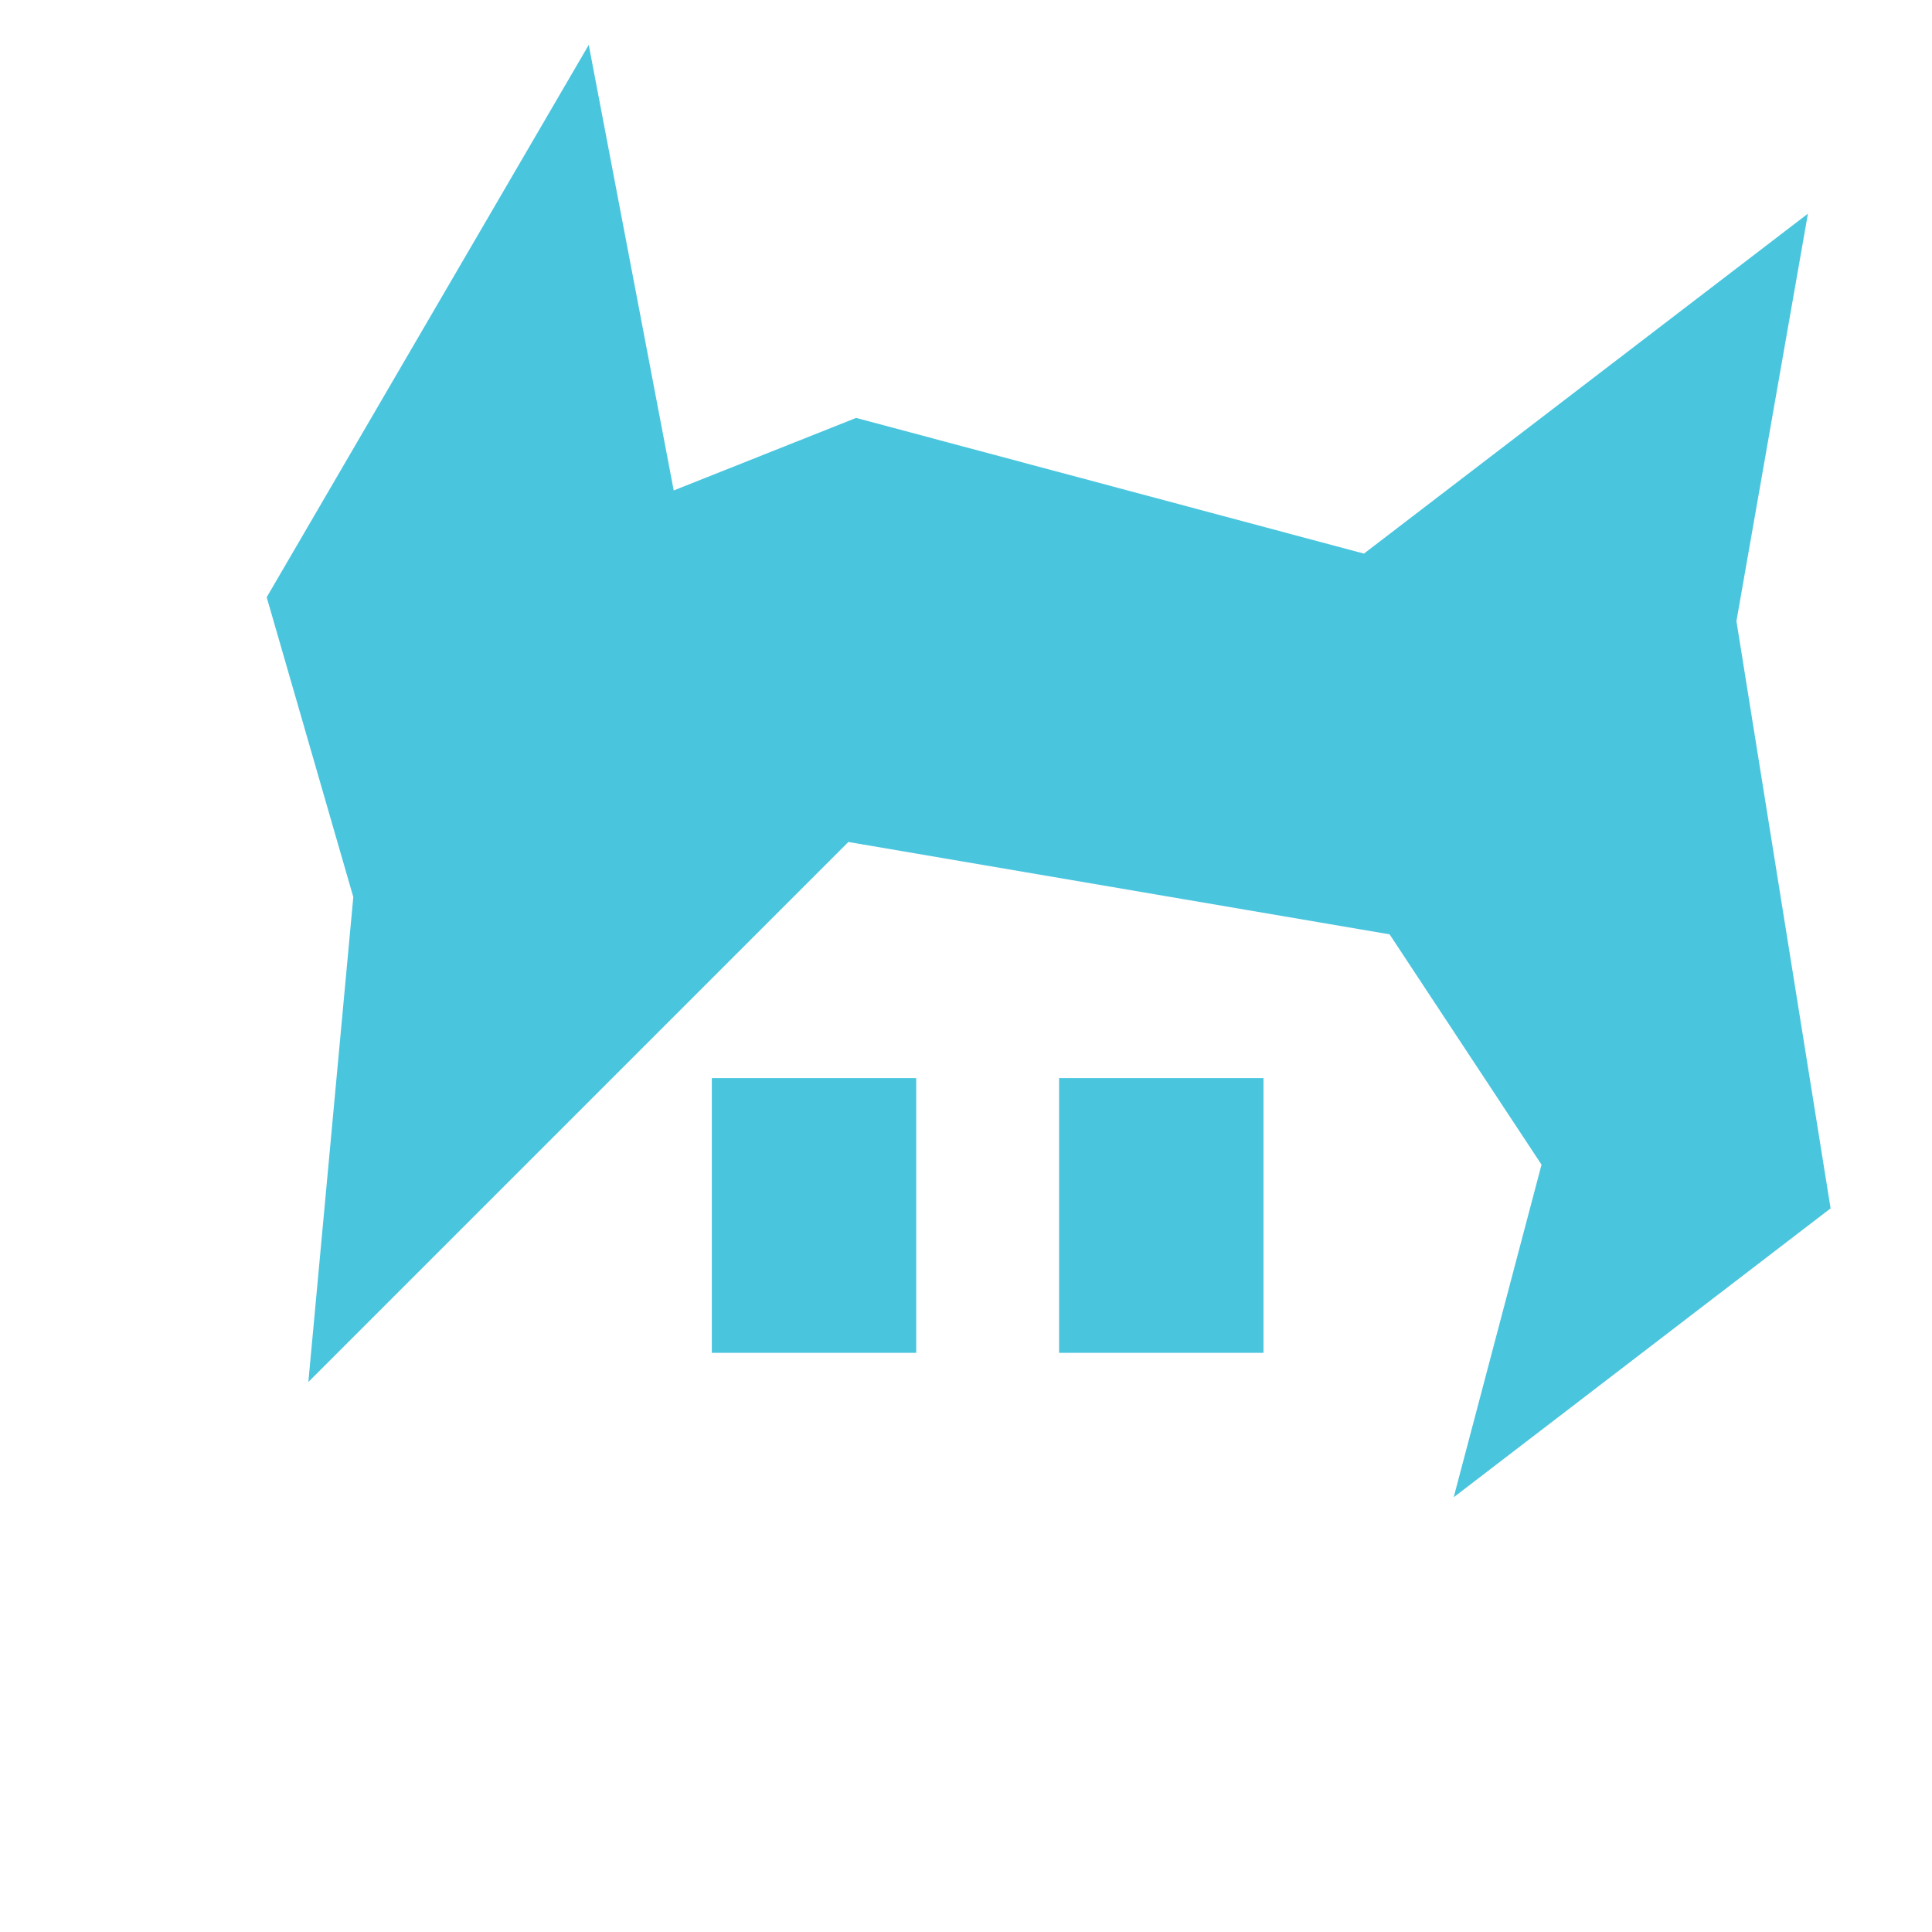 <?xml version="1.0" encoding="utf-8"?>
<!-- Generator: Adobe Illustrator 16.0.3, SVG Export Plug-In . SVG Version: 6.00 Build 0)  -->
<!DOCTYPE svg PUBLIC "-//W3C//DTD SVG 1.1//EN" "http://www.w3.org/Graphics/SVG/1.1/DTD/svg11.dtd">
<svg version="1.1" id="Layer_1" xmlns="http://www.w3.org/2000/svg" xmlns:xlink="http://www.w3.org/1999/xlink" x="0px" y="0px"
	 width="72px" height="72px" viewBox="0 0 72 72" enable-background="new 0 0 72 72" xml:space="preserve">
<polygon fill="#4AC5DE" stroke="#4AC5DE" stroke-miterlimit="10" points="12.117,50.171 31.446,30.842 52.084,34.364 57.989,43.315 
	55.032,54.512 67.68,44.817 64.205,23.144 66.662,9.139 50.938,21.178 31.937,16.1 24.73,18.966 21.7,3.078 10.479,22.324 
	13.673,33.381 "/>
<rect x="26.528" y="40.179" fill="#4AC5DE" width="7.617" height="10.237"/>
<rect x="39.469" y="40.179" fill="#4AC5DE" width="7.617" height="10.237"/>
</svg>
